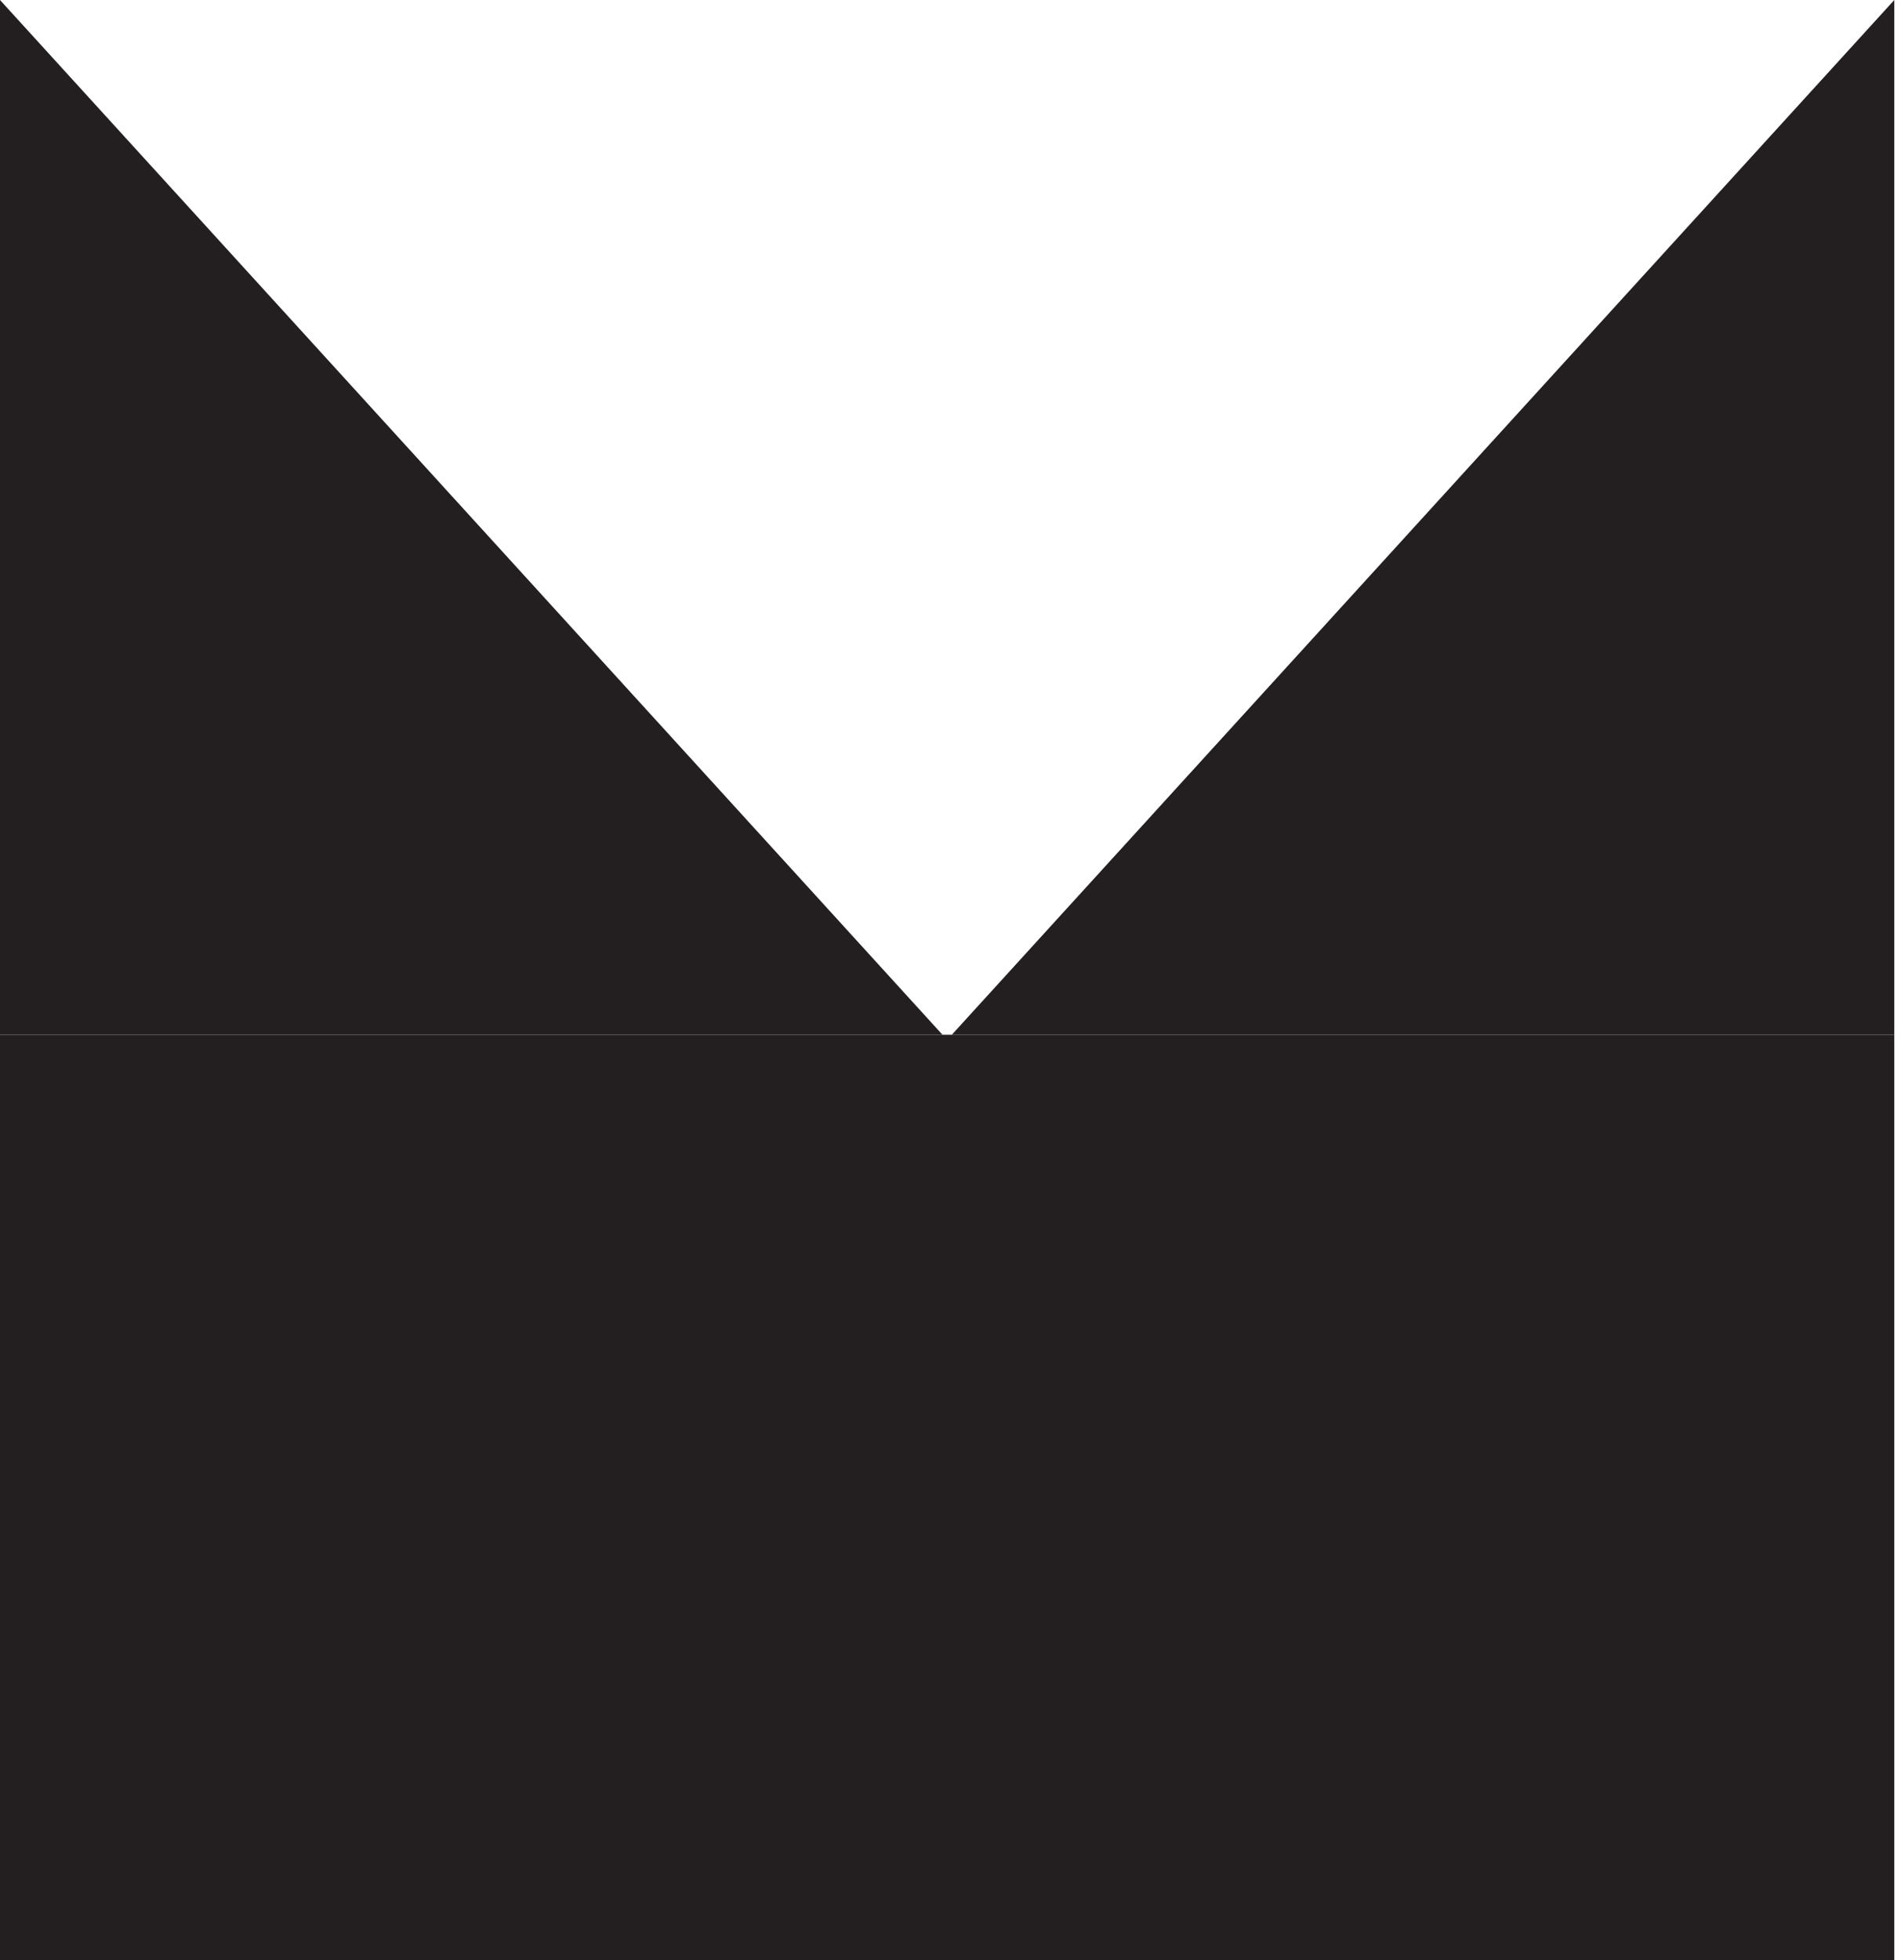 <svg width="227" height="234" viewBox="0 0 227 234" fill="none" xmlns="http://www.w3.org/2000/svg">
<path d="M226.2 123.533H113.657L226.2 0V123.533Z" fill="#231F20"/>
<path d="M-2.28882e-05 123.533H112.543L-2.28882e-05 0V123.533Z" fill="#231F20"/>
<path d="M-7.62939e-05 234L226.2 234L226.2 123.533L-7.62876e-05 123.533L-7.62939e-05 234Z" fill="#231F20"/>
</svg>
